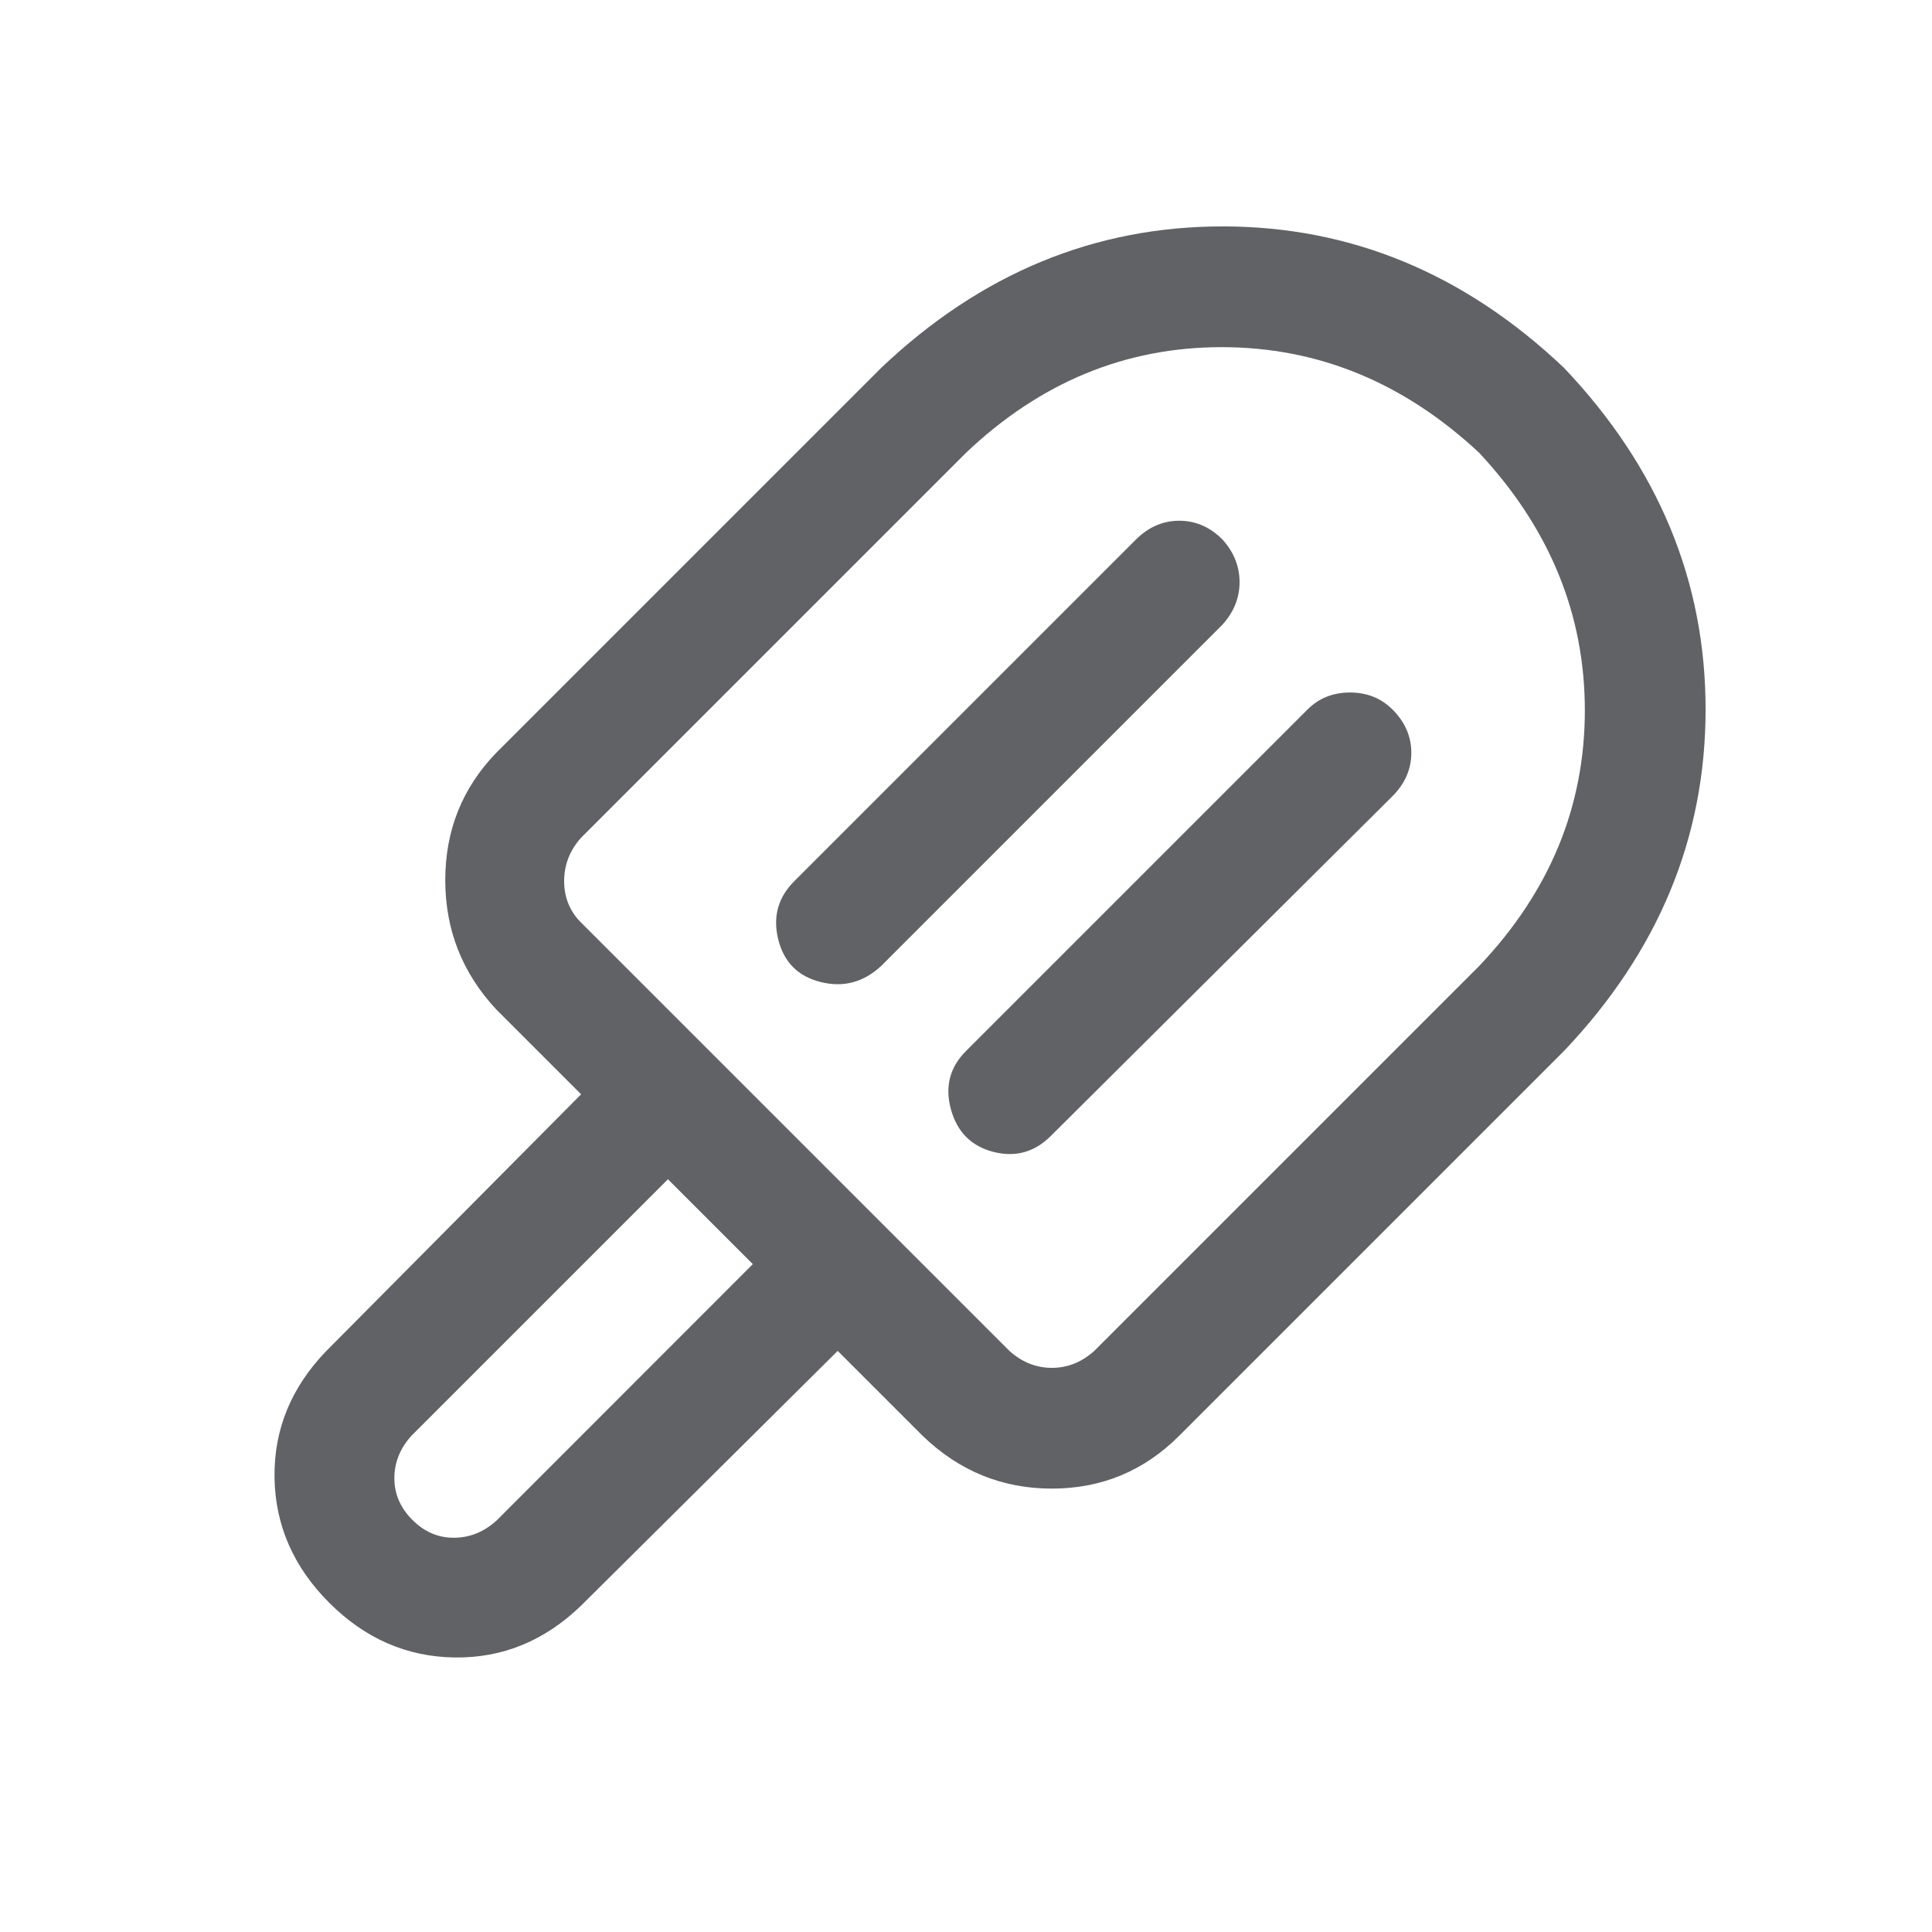 <?xml version="1.0" standalone="no"?><!DOCTYPE svg PUBLIC "-//W3C//DTD SVG 1.1//EN" "http://www.w3.org/Graphics/SVG/1.1/DTD/svg11.dtd"><svg class="icon" width="1000px" height="1000.00px" viewBox="0 0 1024 1024" version="1.1" xmlns="http://www.w3.org/2000/svg"><path fill="#606266" d="M308 488.992l227.008 227.008q10.016 8.992 22.496 8.992t22.496-8.992L784 512q56-59.008 56-135.488T784 240q-60-56-136.512-56T512 240l-204 204q-8.992 10.016-8.992 23.008t8.992 22.016z m136 227.008l-136 135.008q-28.992 28-67.008 27.488t-66.496-28.992-28.992-66.496 27.488-67.008l135.008-136-44.992-44.992q-27.008-28.992-27.008-68.512t27.008-67.488l204-204Q546.016 120 648 120t180.992 75.008q75.008 79.008 75.008 180.992t-75.008 180.992l-204 204q-28 28-67.488 28t-68.512-28z m-44.992-45.984l-44.992-44.992-136 136q-8.992 10.016-8.992 22.496t9.504 22.016 22.016 9.504 22.496-8.992z m248.992-384q8.992 10.016 8.992 22.496t-8.992 22.496L467.008 512q-14.016 12.992-32 8.512t-22.496-22.496 8.512-31.008l180.992-180.992q10.016-10.016 23.008-10.016t23.008 10.016z m90.016 89.984q10.016 10.016 10.016 23.008t-10.016 23.008l-180.992 180q-12.992 12.992-30.496 8.512t-22.496-22.496 8-31.008l180.992-180.992q8.992-8.992 22.496-8.992t22.496 8.992z" /></svg>